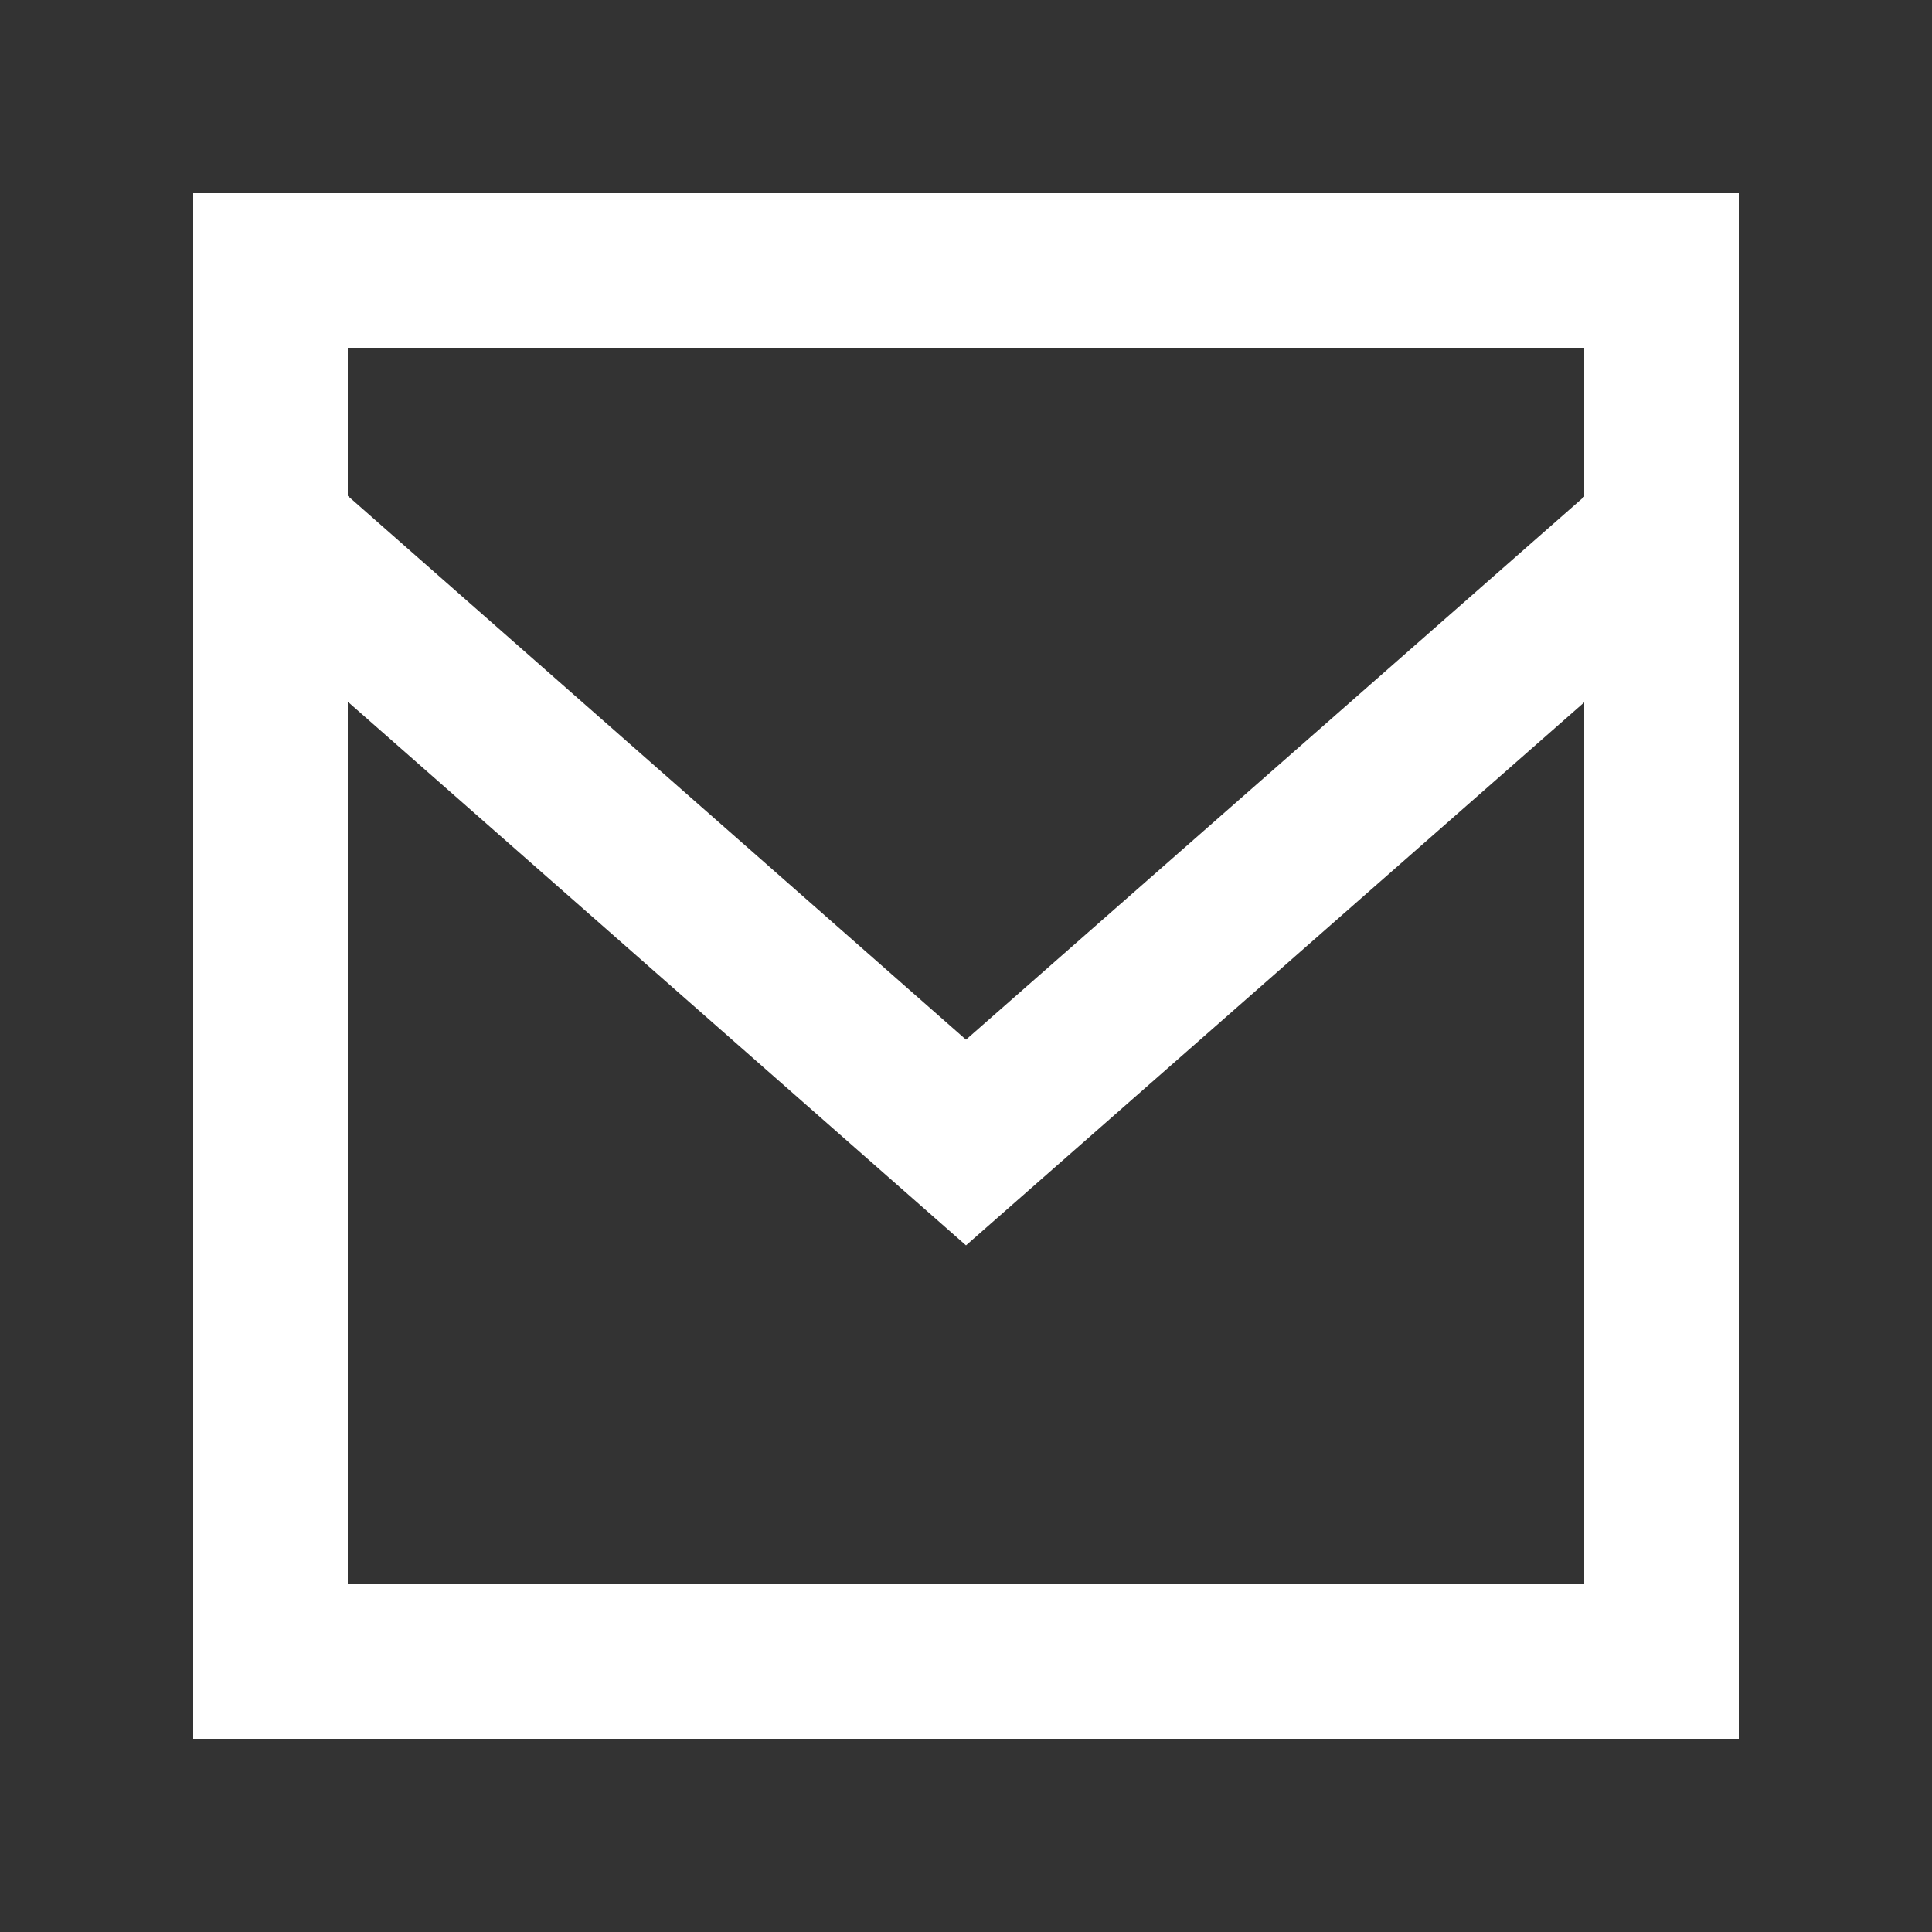 <!-- Generated by IcoMoon.io -->
<svg version="1.1" xmlns="http://www.w3.org/2000/svg" width="40" height="40" viewBox="0 0 40 40">
<rect x="0" y="0" width="40" height="40" fill="#333333" stroke="none"/>
<title>mp-email-</title>
<path fill="#fff" d="M32.8 10.282l-12.8 11.243-12.8-11.259v-3.066h25.6v3.082zM7.2 32.8v-18.272l12.8 11.256 12.8-11.243v18.259h-25.6zM4 36h32v-32h-32v32z"></path>
</svg>
